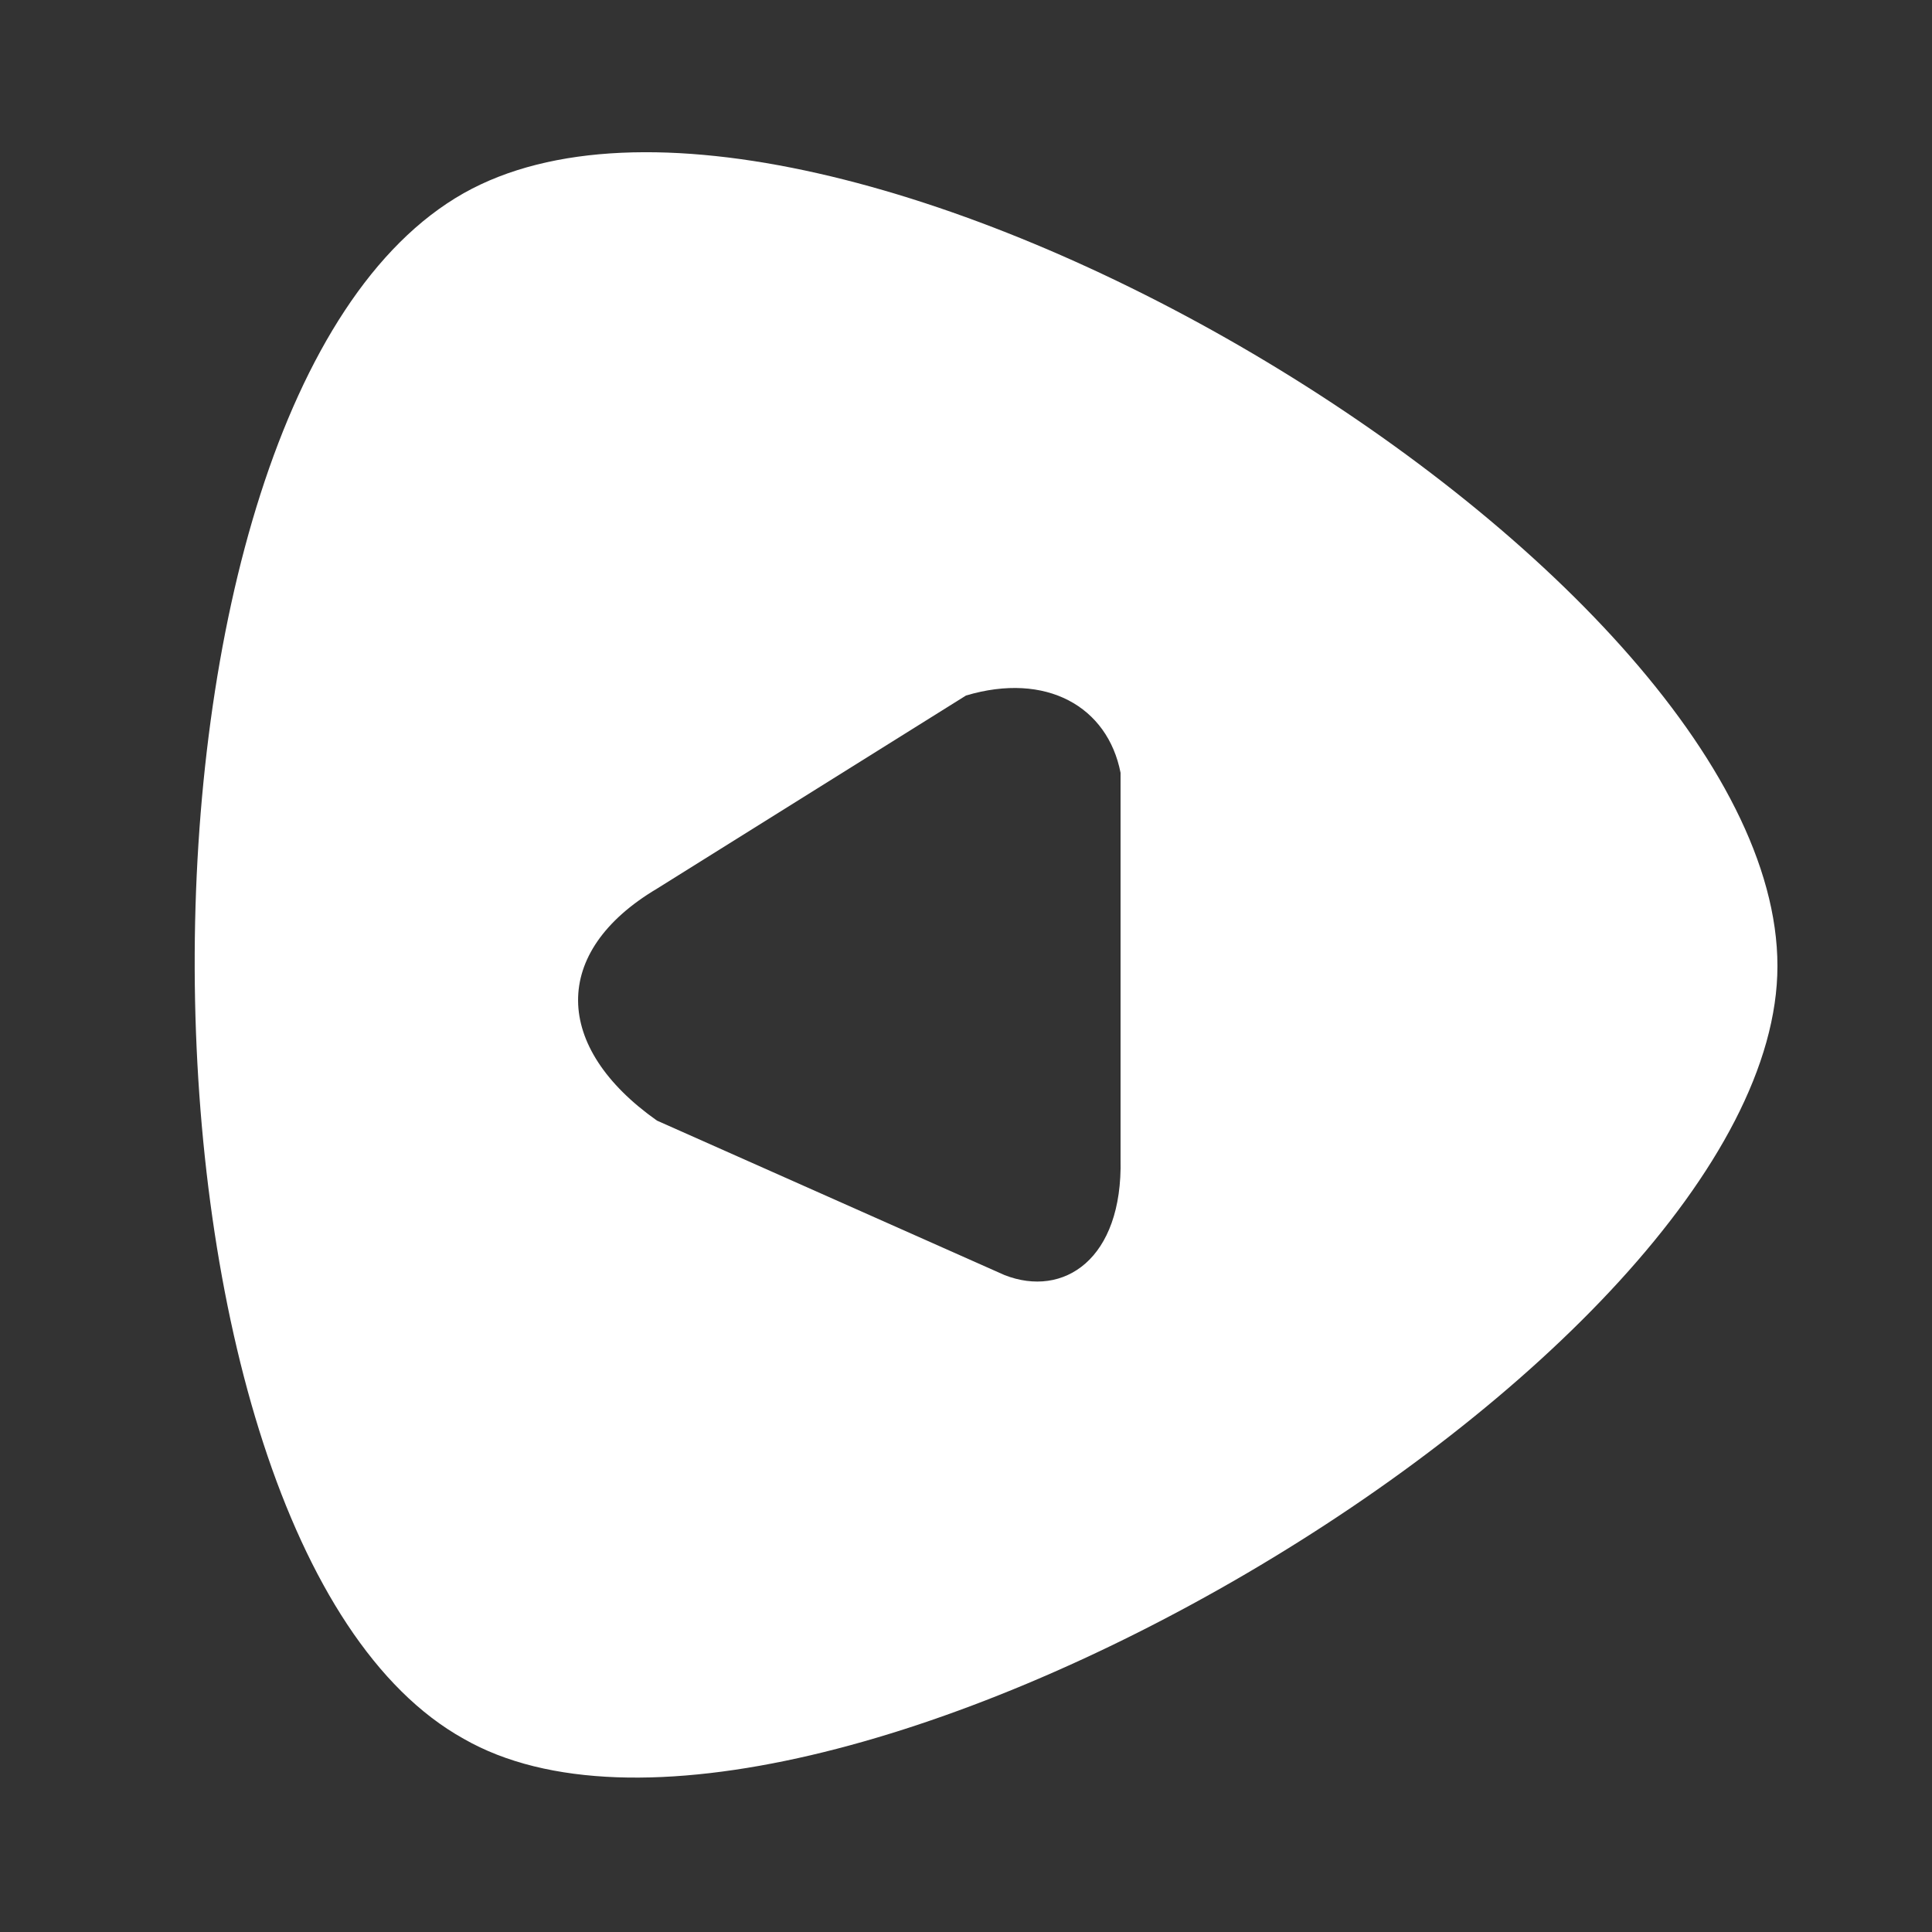 <?xml version="1.0" standalone="no"?><!DOCTYPE svg PUBLIC "-//W3C//DTD SVG 1.1//EN" "http://www.w3.org/Graphics/SVG/1.1/DTD/svg11.dtd"><svg t="1506414288029" class="icon" style="" viewBox="0 0 1024 1024" version="1.1" xmlns="http://www.w3.org/2000/svg" p-id="11405" xmlns:xlink="http://www.w3.org/1999/xlink" width="48" height="48"><rect x="0" y="0" width="1024" height="1024" fill="#333333" stroke="none"/><defs><style type="text/css"></style></defs><path d="M245.76 102.4c-192.717 108.995-187.453 715.039 0 819.2 178.319 102.318 696.32-199.619 696.32-409.6C942.08 297.984 432.763-2.97 245.76 102.4L245.76 102.4zM512 368.64c42.557-12.677 75.08 5.857 81.92 40.96l0 204.8c1.188 53.146-30.208 73.626-61.44 61.44l-184.32-81.92c-54.989-38.871-56.381-89.354 0-122.88L512 368.64 512 368.64z" p-id="11406" fill="#ffffff"></path></svg>